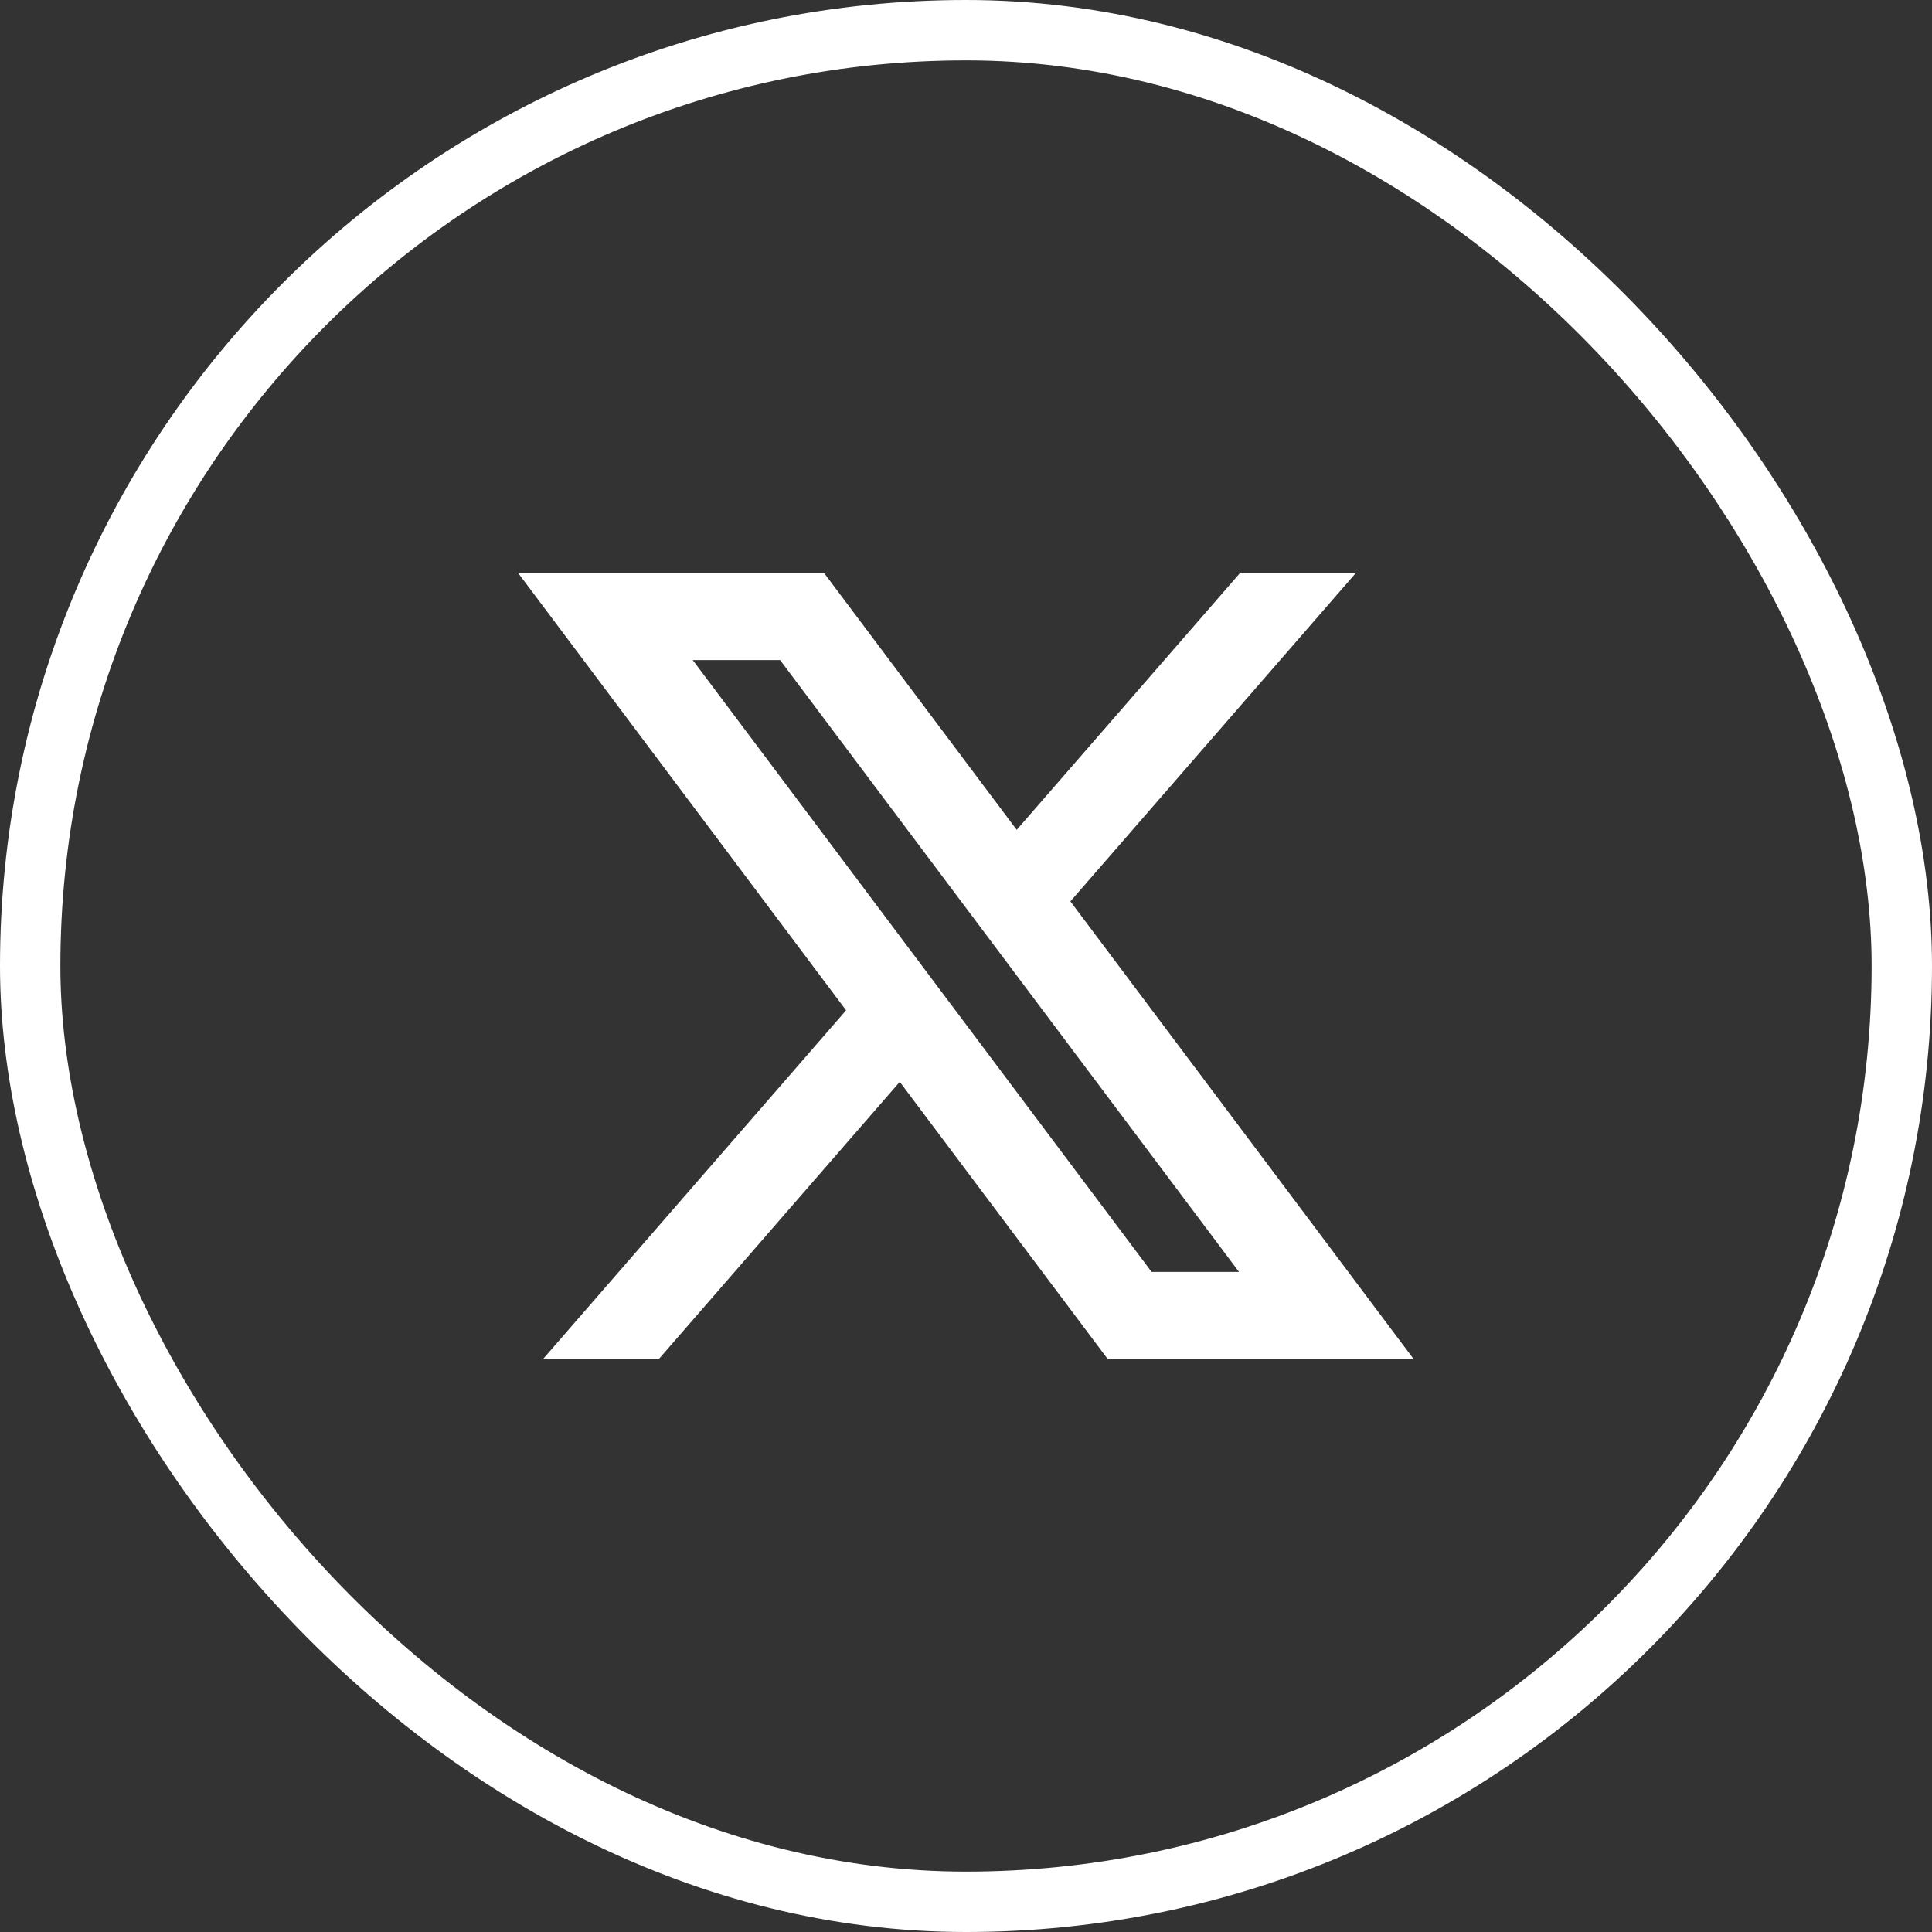 <svg width="32" height="32" viewBox="0 0 32 32" fill="none" xmlns="http://www.w3.org/2000/svg">
<rect x="0" y="0" width="32" height="32" fill="#333333" stroke="none"/>
<rect x="0.5" y="0.5" width="31" height="31" rx="15.5" stroke="white"/>
<path d="M14.903 17.919L18.35 22.514H23.417L17.729 14.93L22.462 9.485H20.544L16.84 13.745L13.645 9.485H8.578L14.014 16.734L8.991 22.514H10.909L14.903 17.919ZM19.074 21.067L11.474 10.933H12.921L20.522 21.067H19.074Z" fill="white"/>
</svg>
